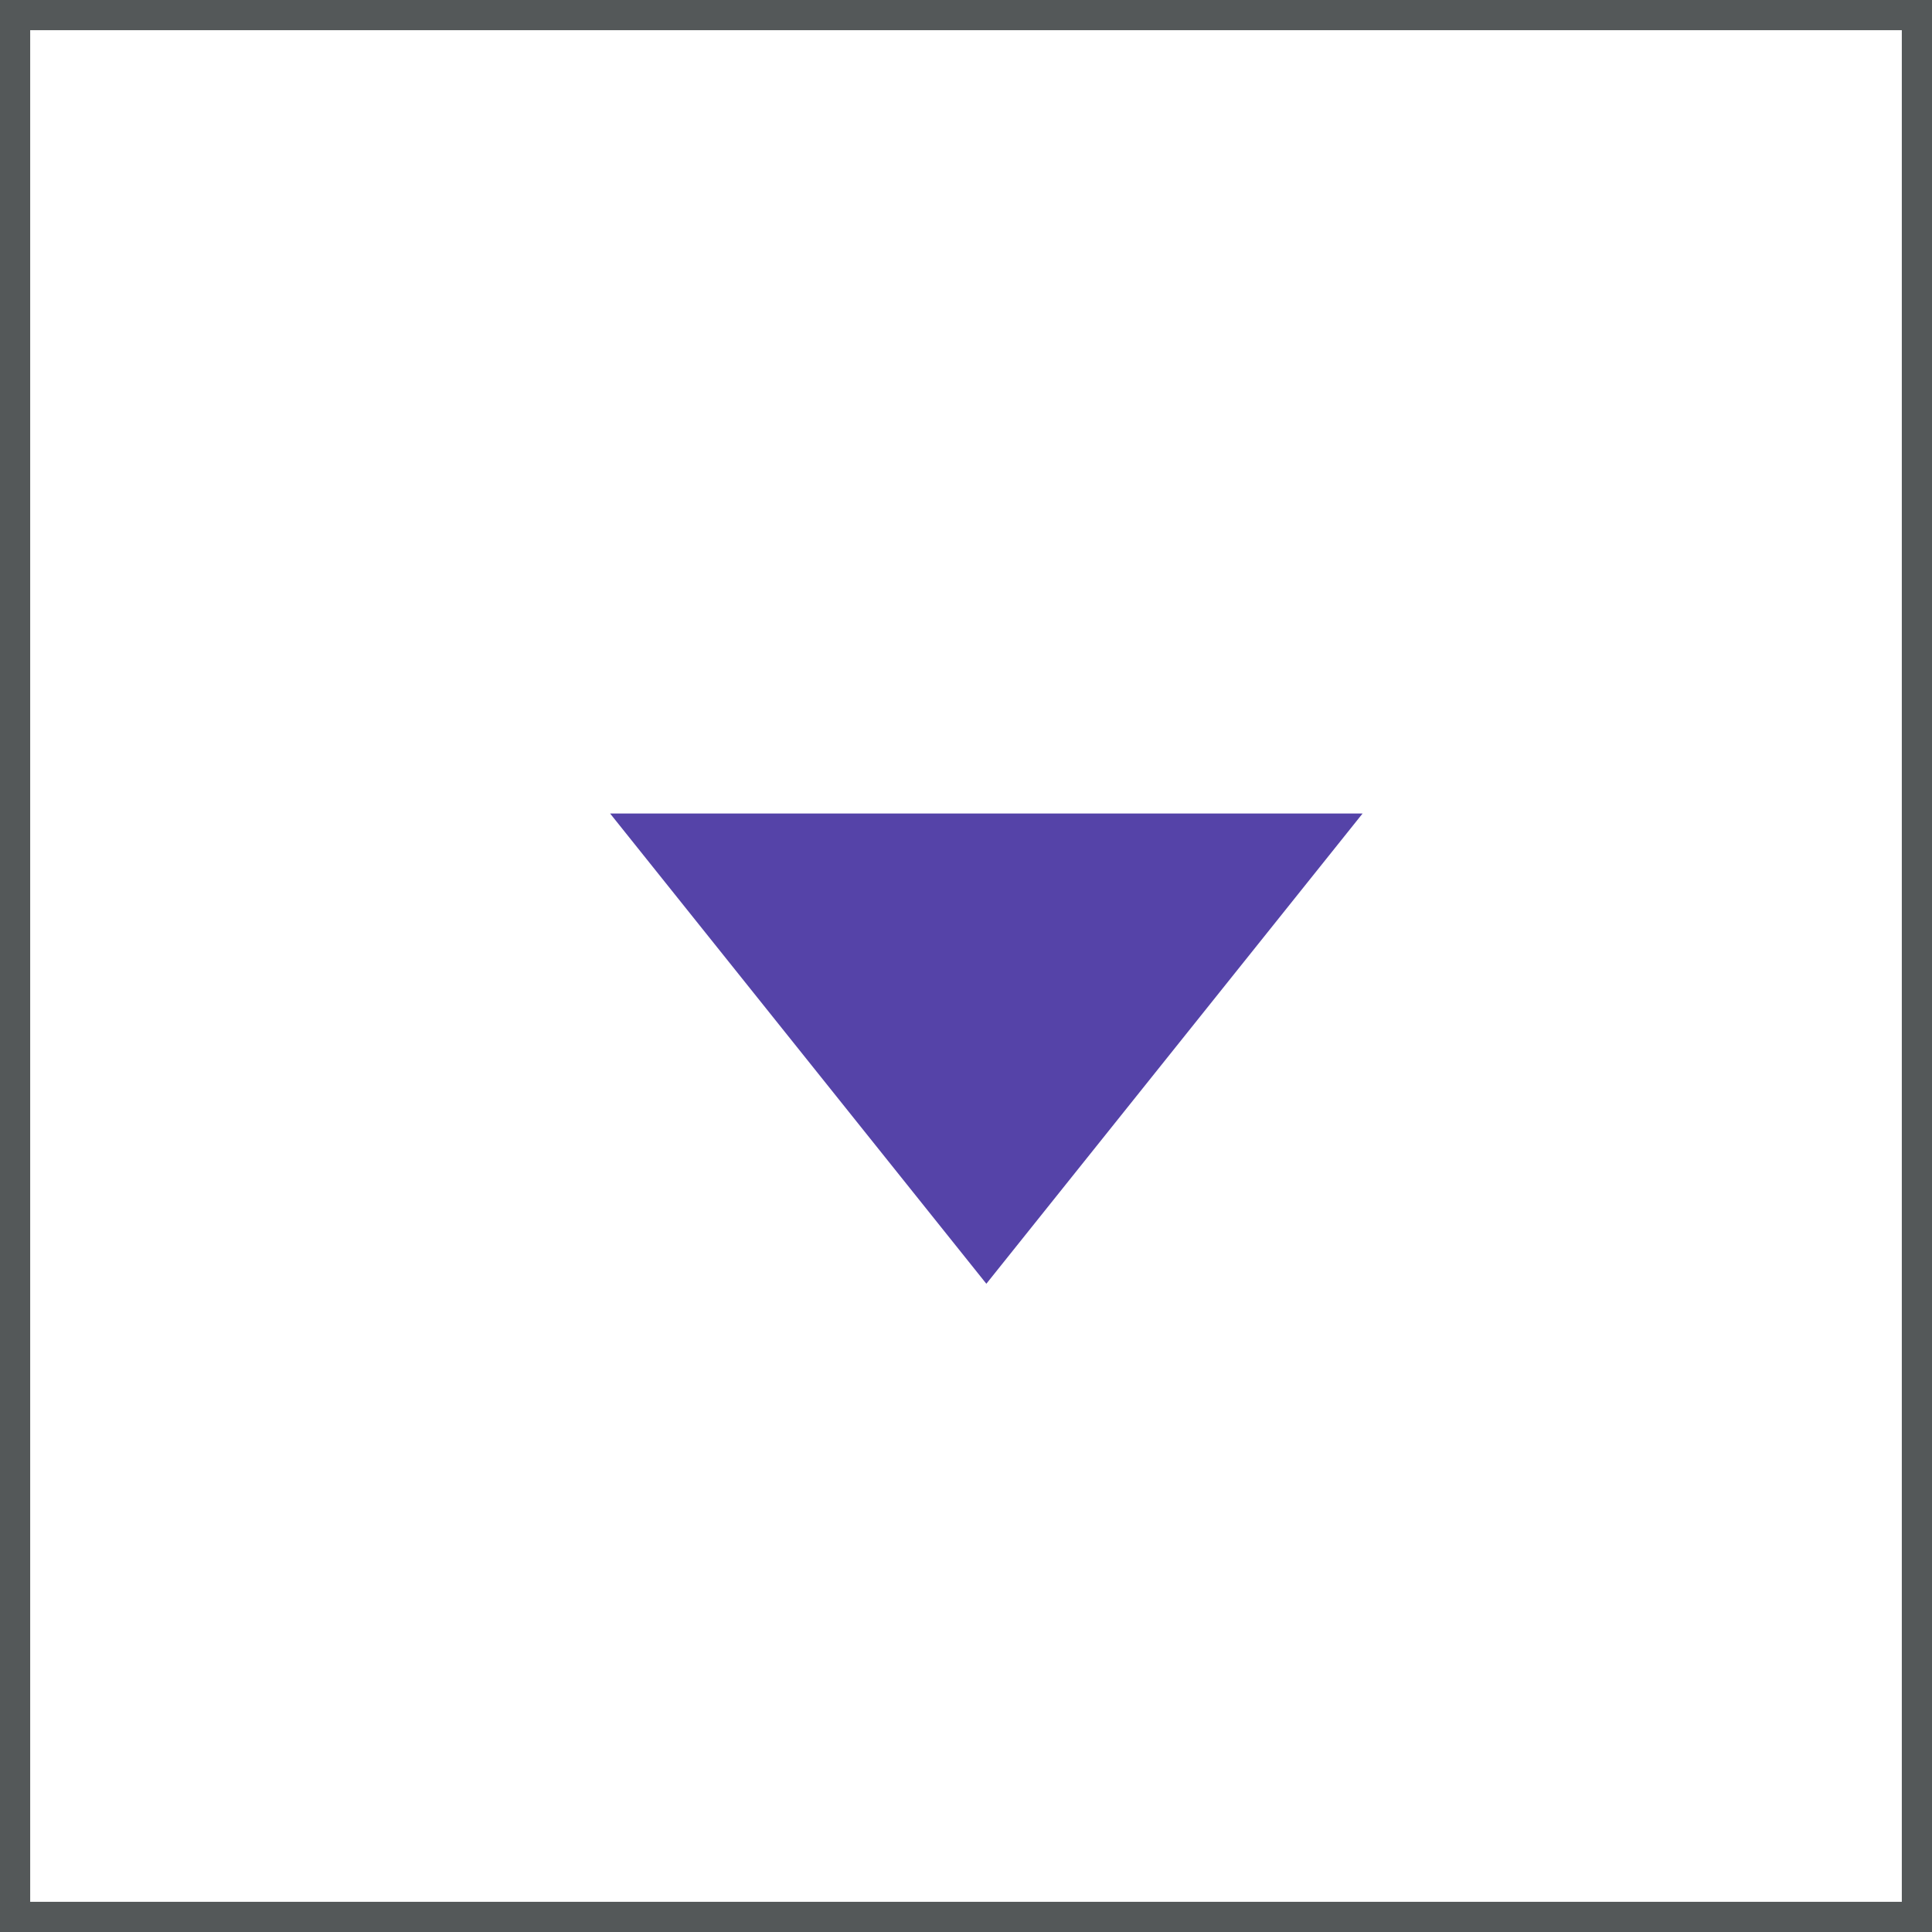 <svg width="32" height="32" viewBox="0 0 32 32" fill="none" xmlns="http://www.w3.org/2000/svg">
<rect x="0.25" y="0.25" width="31.5" height="31.5" stroke="#545859" stroke-width="0.5"/>
<path d="M22.569 13.474H10.105L16.337 21.263L22.569 13.474Z" fill="#5543A8"/>
</svg>
